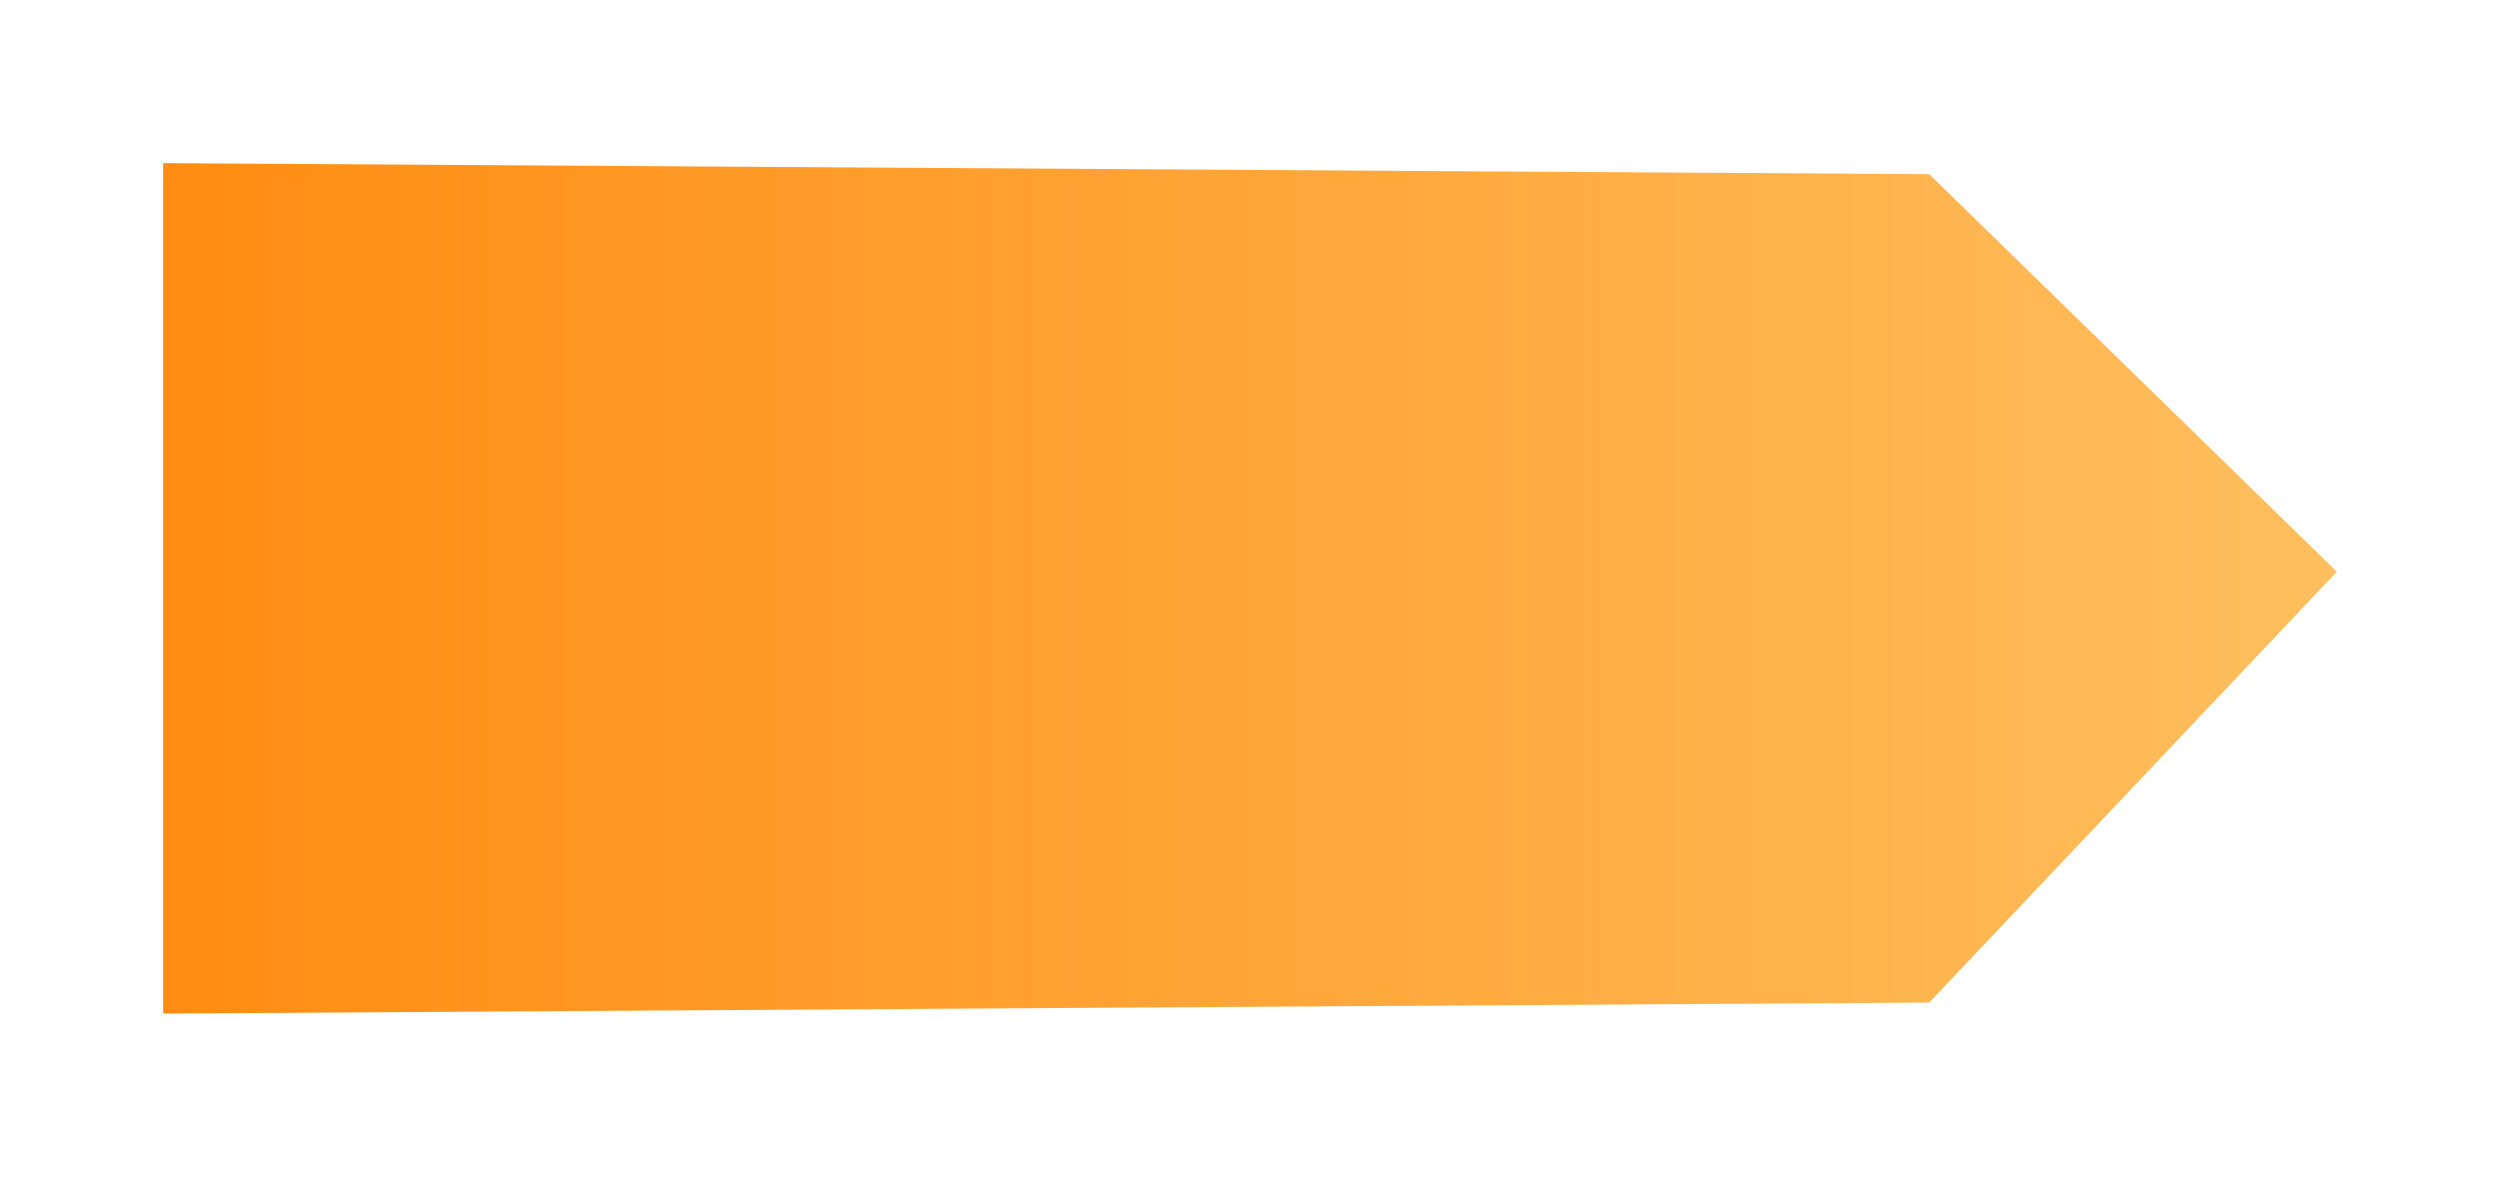 <svg xmlns="http://www.w3.org/2000/svg" xmlns:xlink="http://www.w3.org/1999/xlink" width="91.938" height="43.273" viewBox="0 0 91.938 43.273">
  <defs>
    <linearGradient id="linear-gradient" y1="0.5" x2="1" y2="0.5" gradientUnits="objectBoundingBox">
      <stop offset="0" stop-color="#ff8c12"/>
      <stop offset="1" stop-color="#ffbf5e"/>
    </linearGradient>
    <filter id="패스_472" x="0" y="0" width="91.938" height="43.273" filterUnits="userSpaceOnUse">
      <feOffset dx="2" dy="1" input="SourceAlpha"/>
      <feGaussianBlur stdDeviation="2" result="blur"/>
      <feFlood flood-opacity="0.278"/>
      <feComposite operator="in" in2="blur"/>
      <feComposite in="SourceGraphic"/>
    </filter>
  </defs>
  <g transform="matrix(1, 0, 0, 1, 0, 0)" filter="url(#패스_472)">
    <path id="패스_472-2" data-name="패스 472" d="M0,31.274l64.948-.406,14.99-15.843L64.948.406,0,0V31.274Z" transform="translate(4 5)" fill="url(#linear-gradient)"/>
  </g>
</svg>
